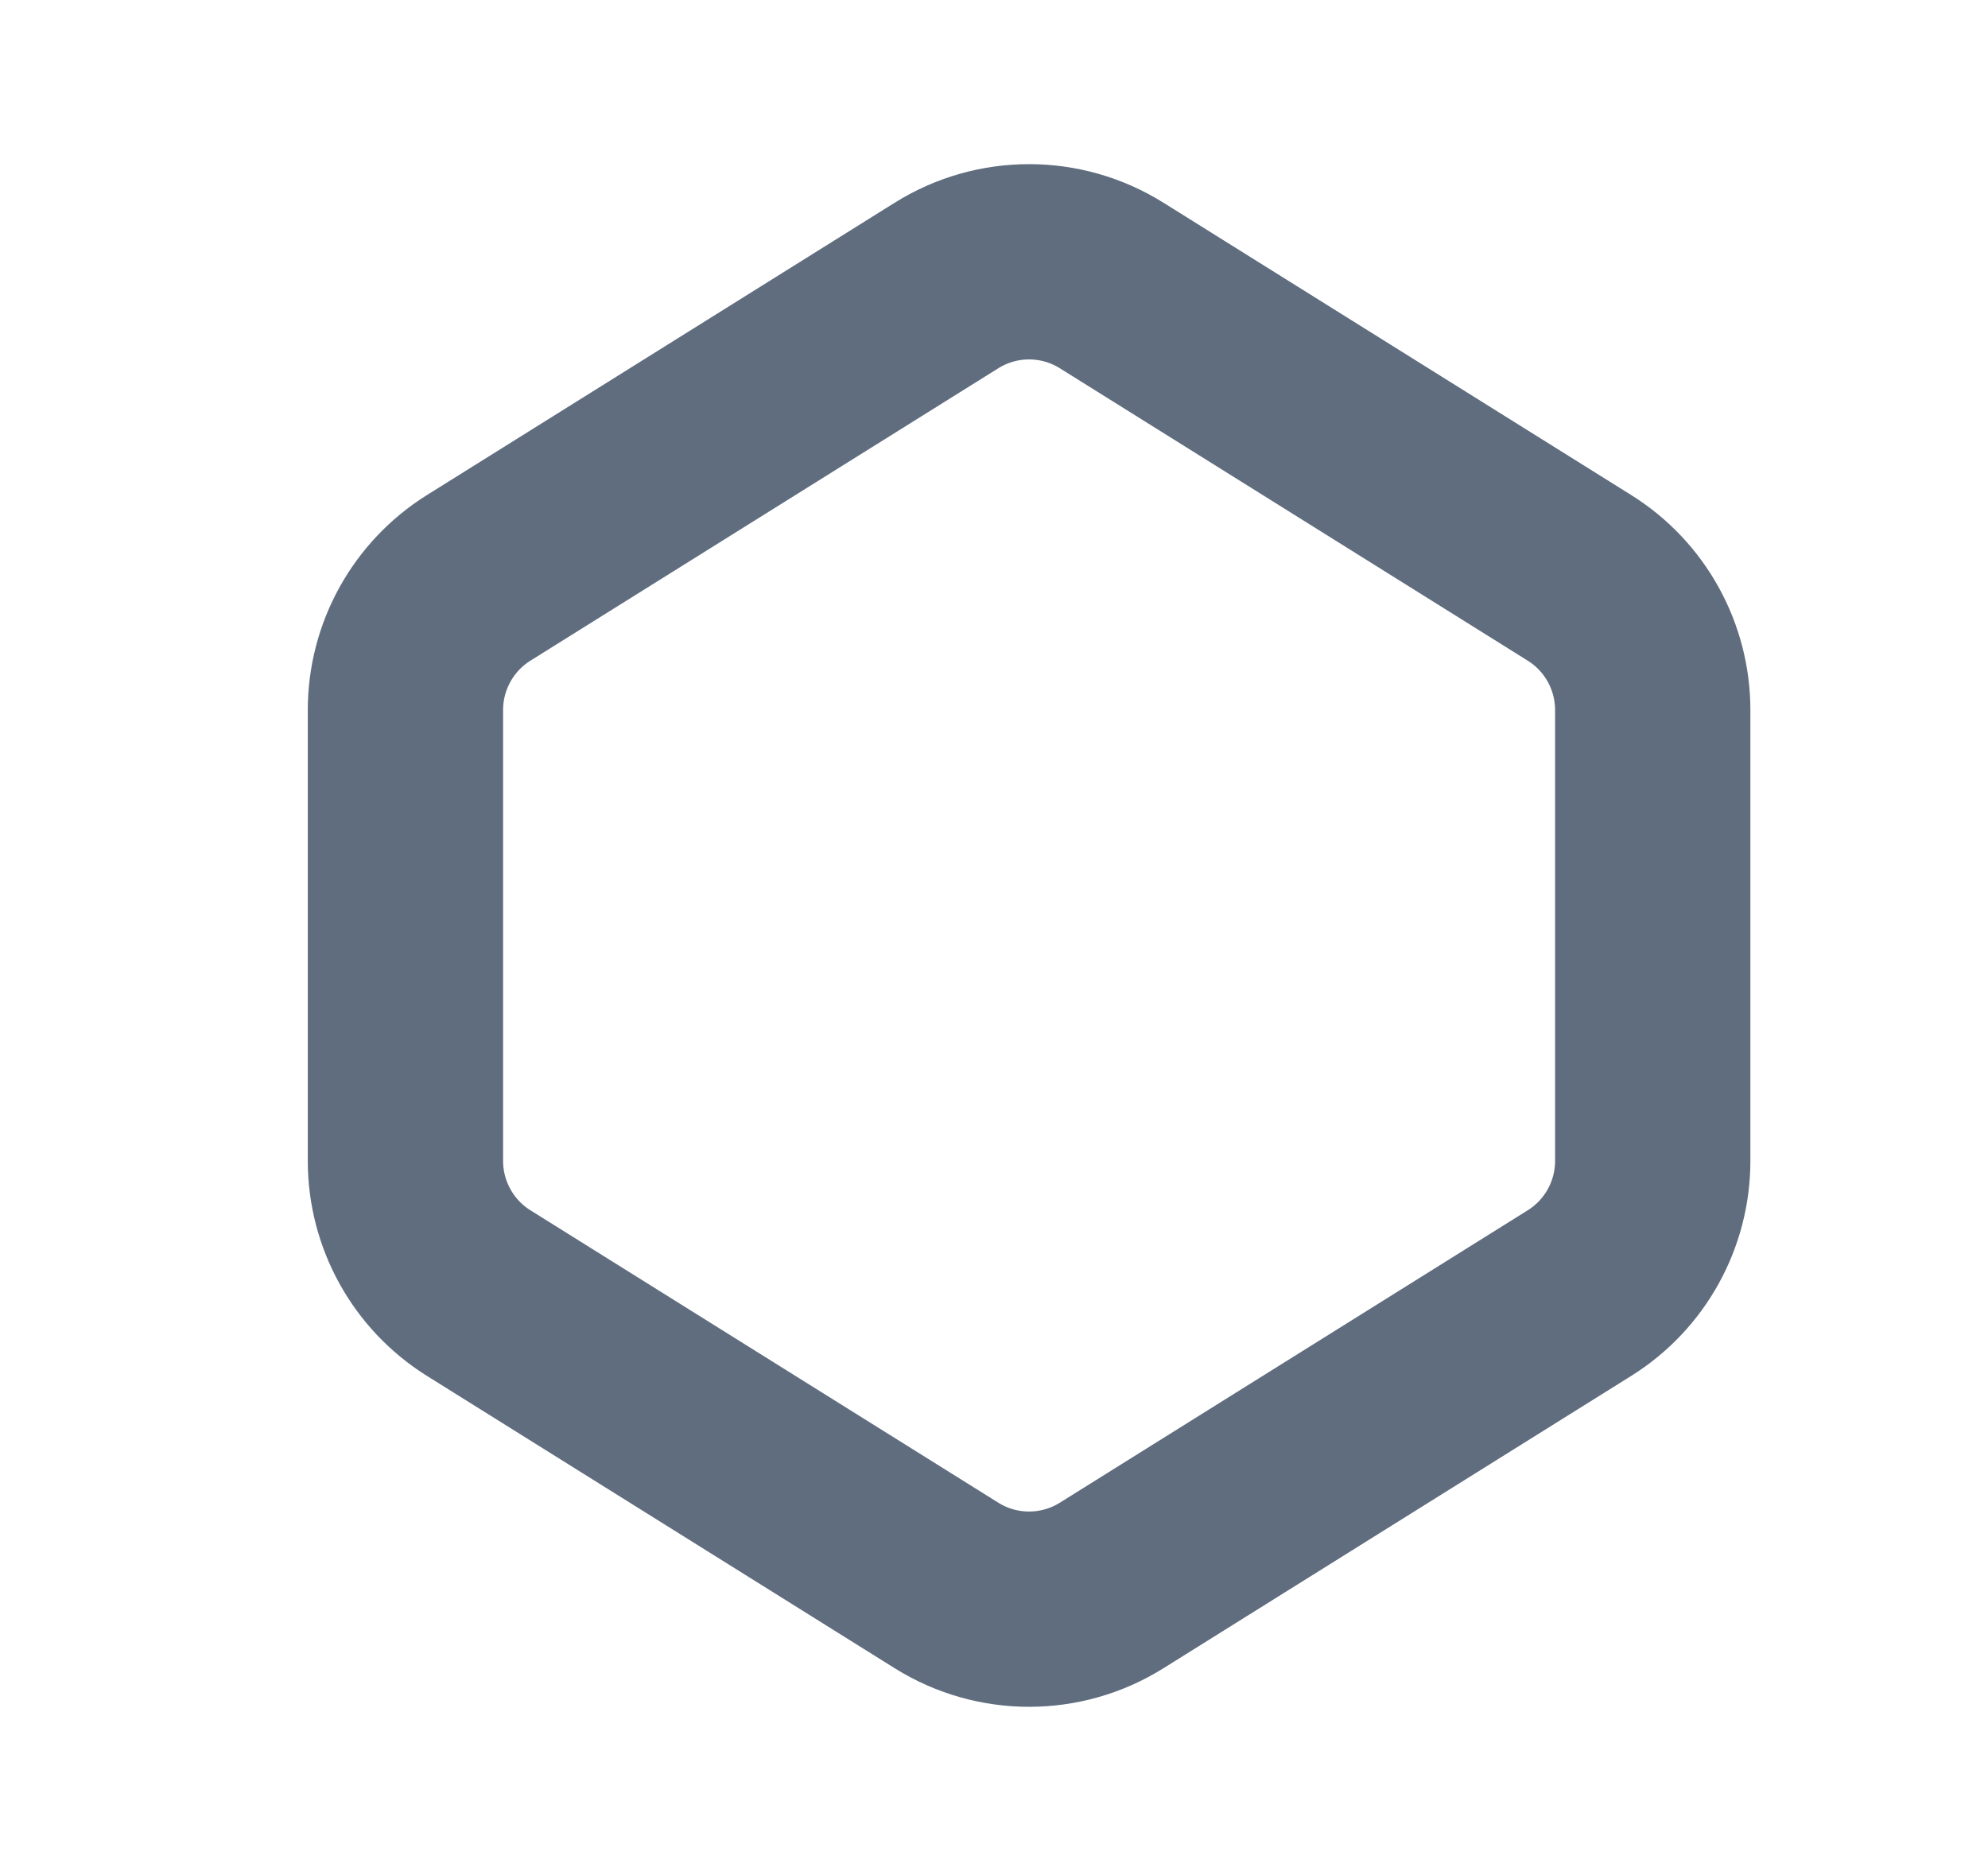 <svg width="17" height="16" viewBox="0 0 17 16" fill="none" xmlns="http://www.w3.org/2000/svg">
<path d="M4.093 4.942L8.093 2.442C8.526 2.171 9.074 2.171 9.507 2.442L13.507 4.942C13.896 5.185 14.133 5.613 14.133 6.072V9.928C14.133 10.387 13.896 10.815 13.507 11.058L9.507 13.558C9.074 13.829 8.526 13.829 8.093 13.558L4.093 11.058C3.704 10.815 3.467 10.387 3.467 9.928V6.072C3.467 5.613 3.704 5.185 4.093 4.942Z" stroke="#5F6D7E" stroke-width="1.67" stroke-linecap="round"/>
</svg>
